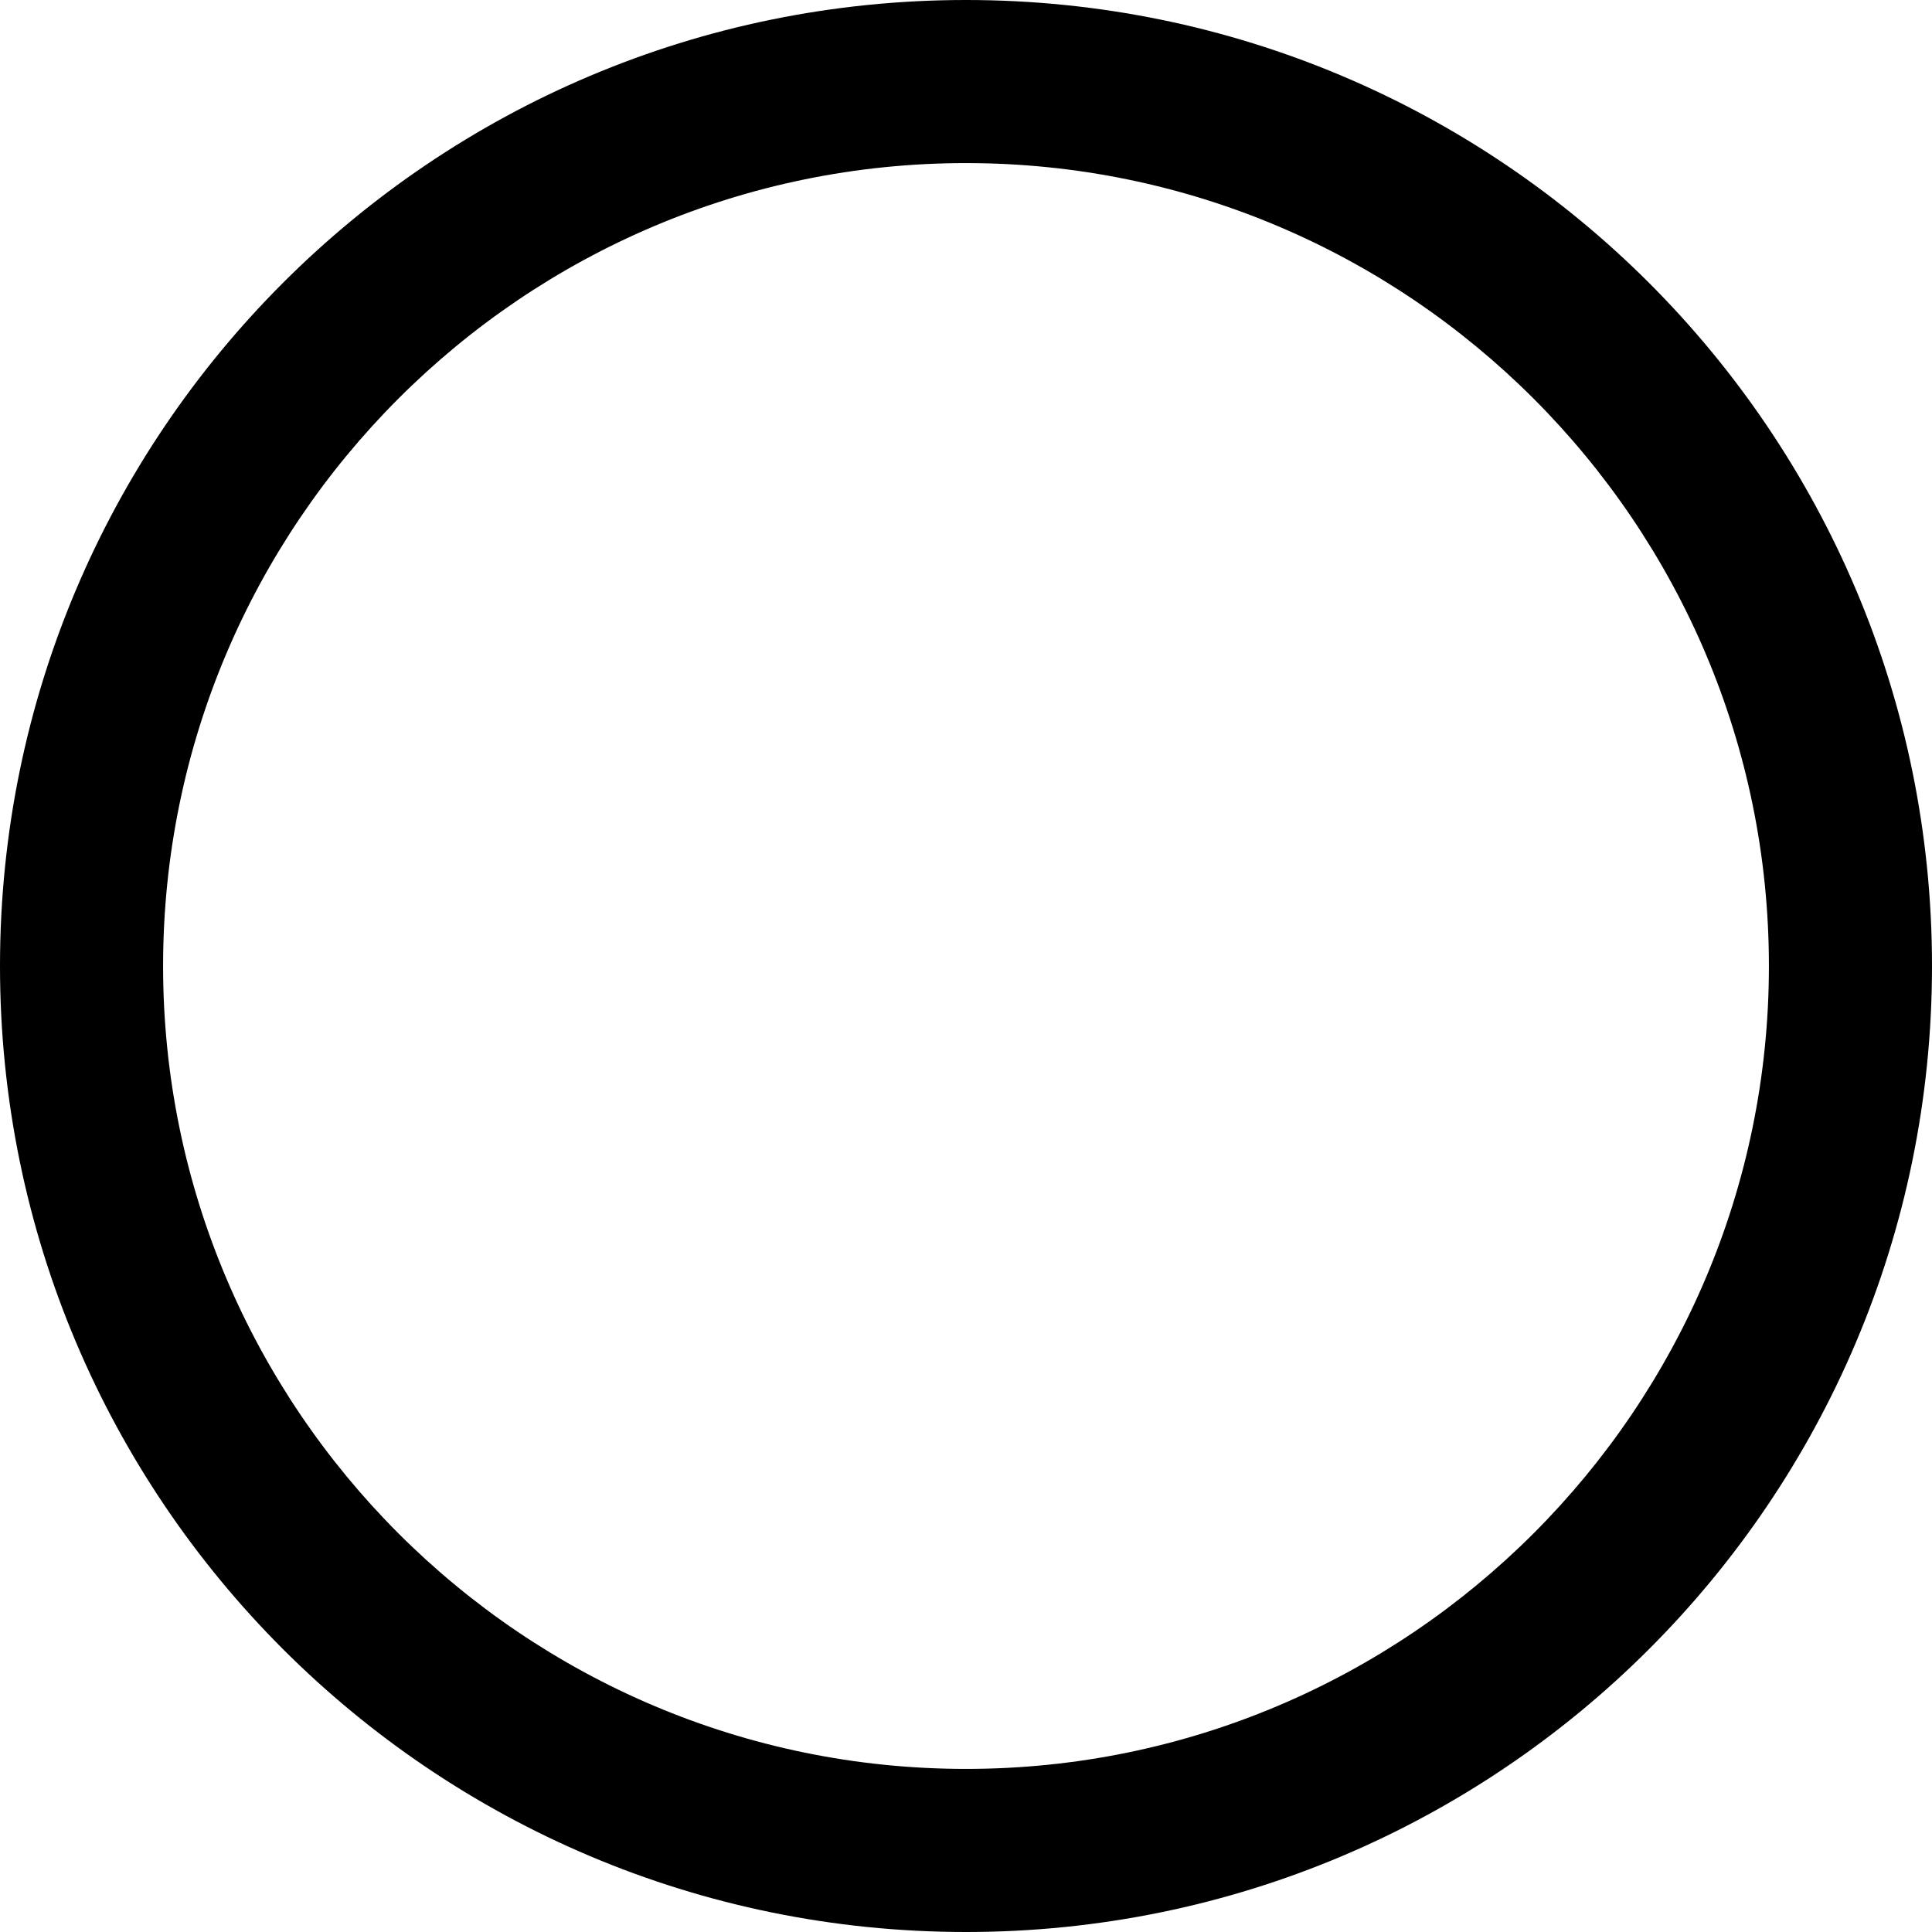<?xml version="1.0" encoding="UTF-8"?>
<svg id="_レイヤー_2" data-name="レイヤー 2" xmlns="http://www.w3.org/2000/svg" viewBox="0 0 154 154">
  <defs>
    <style>
      .cls-1 {
        fill: #000;
        stroke-width: 0px;
      }
    </style>
  </defs>
  <g id="_レイヤー_1-2" data-name="レイヤー 1">
    <path class="cls-1" d="M77,13c35.29,0,64,28.71,64,64s-28.71,64-64,64S13,112.29,13,77,41.71,13,77,13M77,0h0C34.47,0,0,34.47,0,77h0c0,42.53,34.47,77,77,77h0c42.53,0,77-34.47,77-77h0C154,34.47,119.53,0,77,0h0Z"/>
  </g>
</svg>
